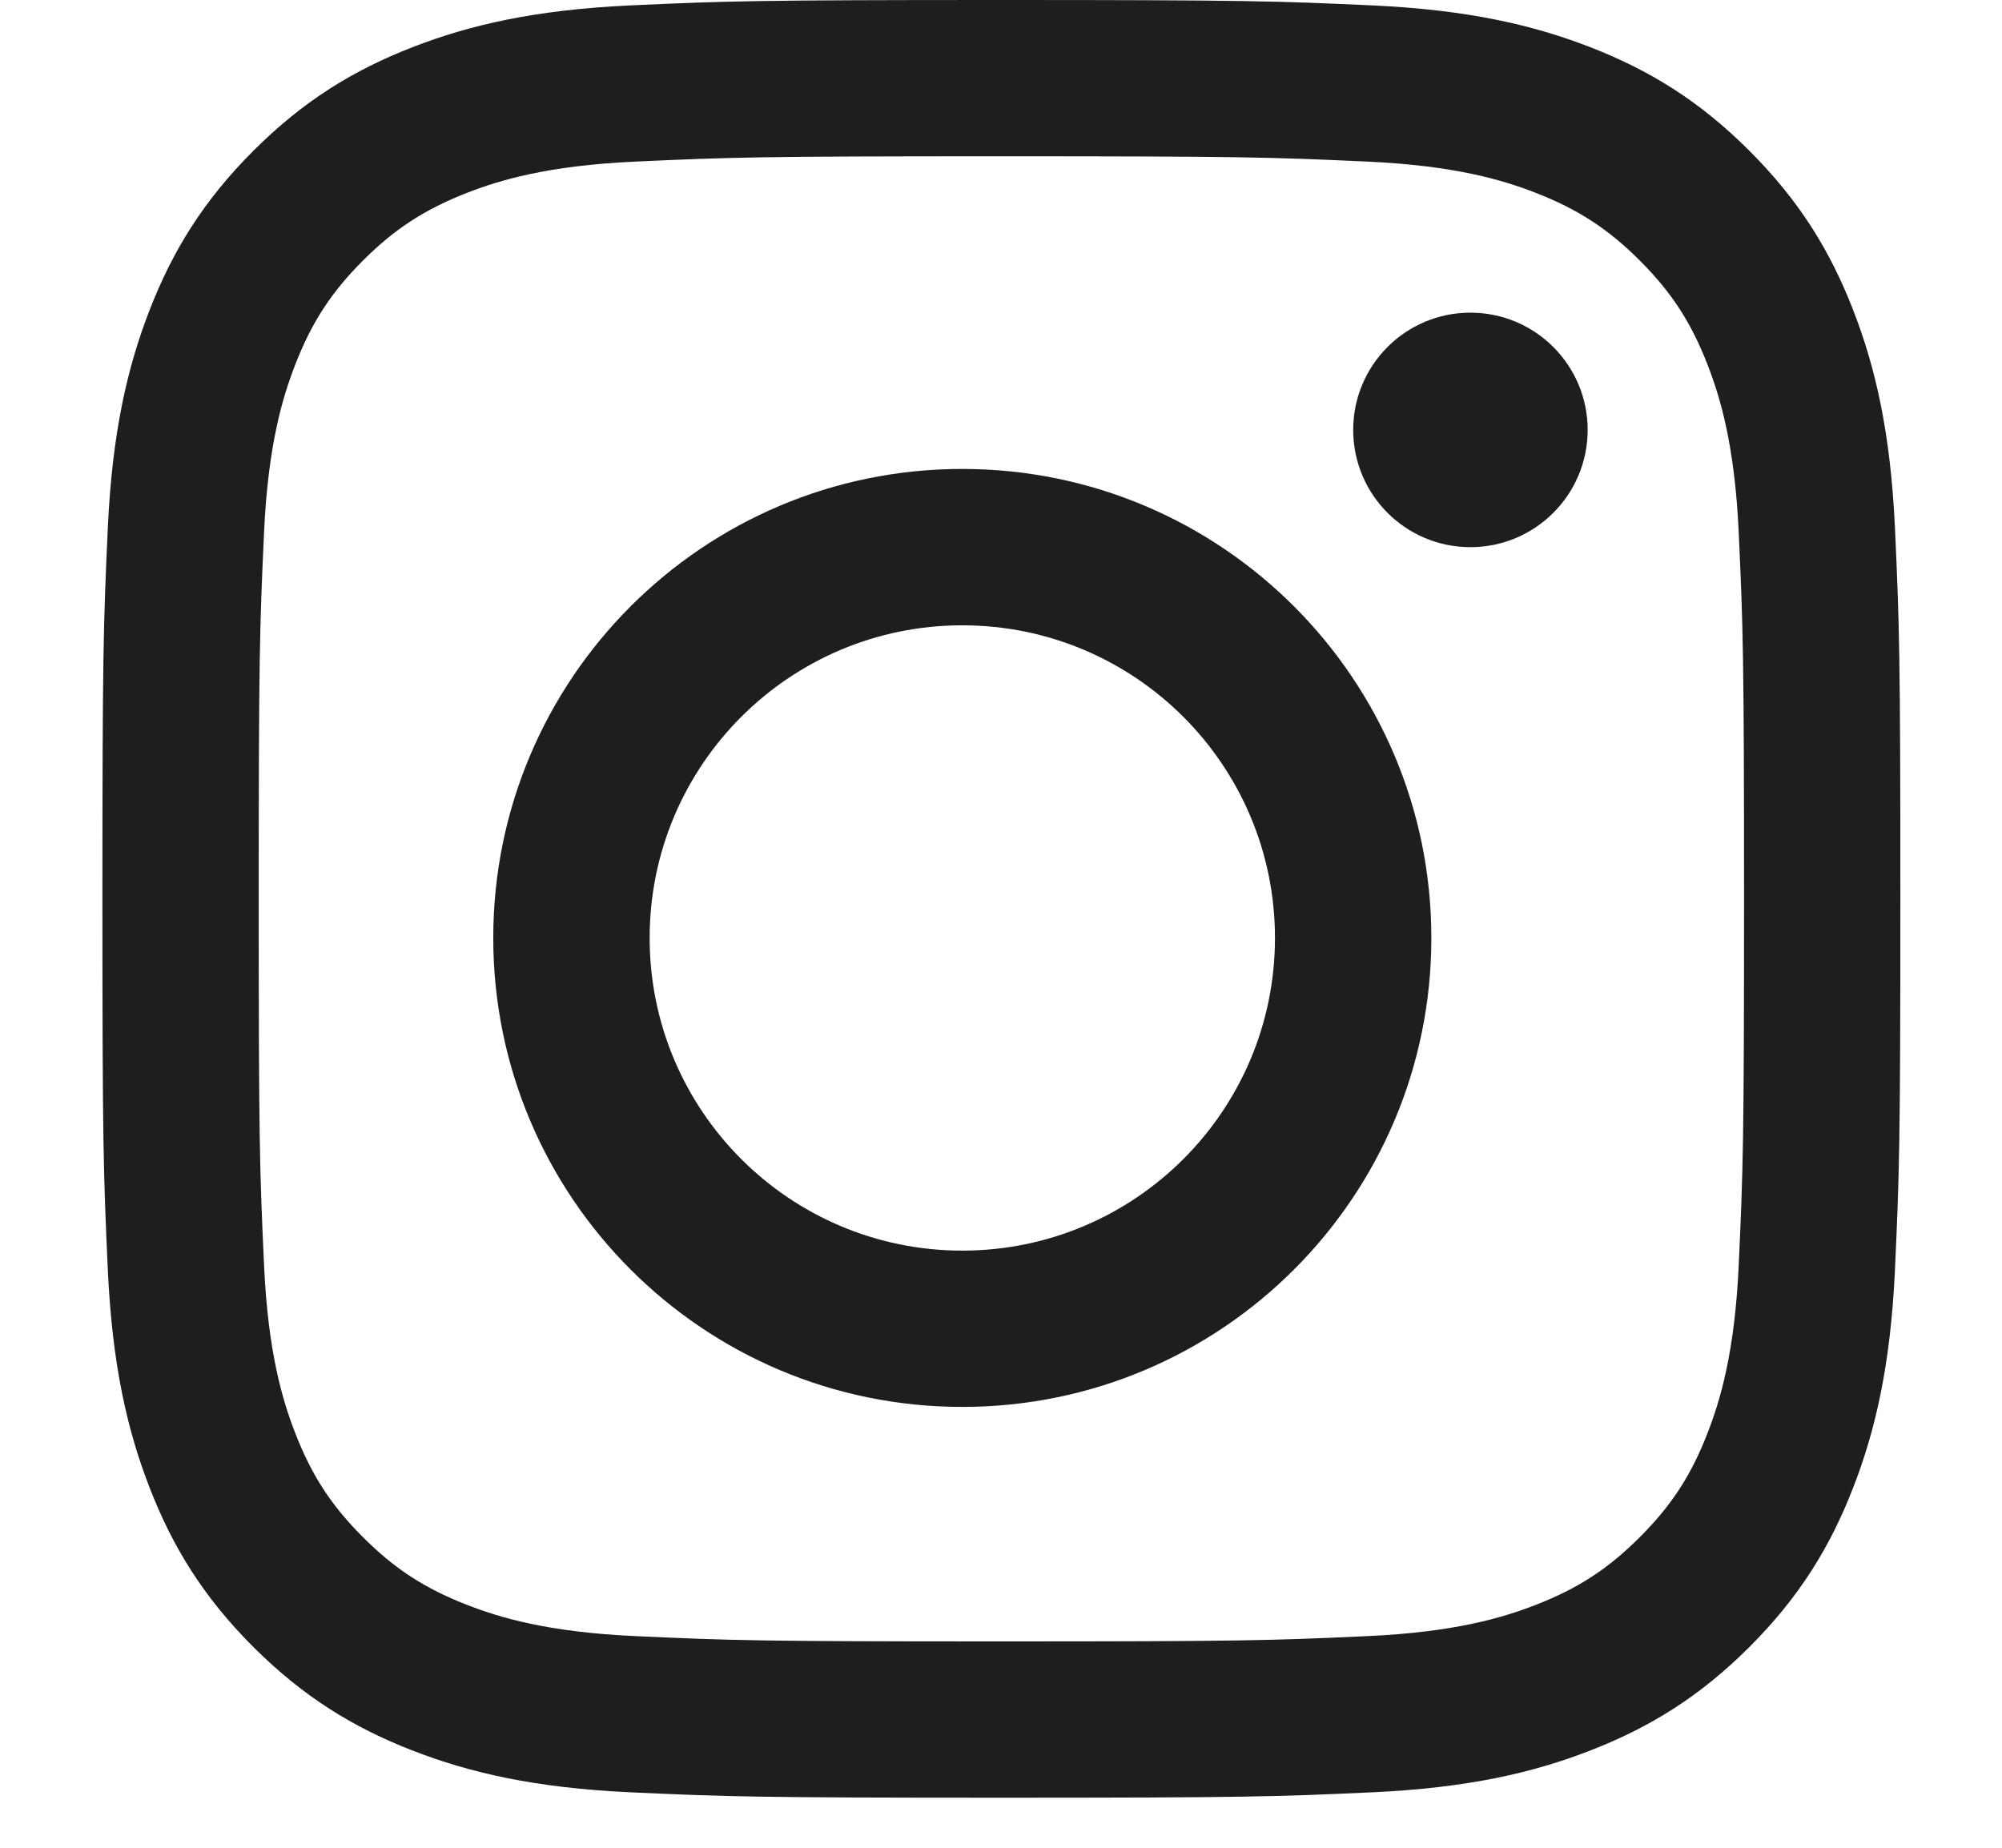 <svg width="26px" height="24px" viewBox="0 0 26 24" version="1.1" xmlns="http://www.w3.org/2000/svg" xmlns:xlink="http://www.w3.org/1999/xlink">
    <g stroke="none" fill="rgb(30, 30, 30)" fill-rule="evenodd">
        <path d="M13.005,0 C9.834,0 9.437,0.013 8.191,0.07 C6.949,0.127 6.1,0.324 5.357,0.613 C4.59,0.911 3.939,1.31 3.289,1.96 C2.64,2.609 2.241,3.26 1.943,4.027 C1.654,4.77 1.457,5.619 1.4,6.861 C1.343,8.107 1.33,8.504 1.33,11.675 C1.33,14.846 1.343,15.243 1.4,16.489 C1.457,17.731 1.654,18.58 1.943,19.323 C2.241,20.091 2.64,20.742 3.289,21.391 C3.939,22.04 4.59,22.439 5.357,22.737 C6.1,23.026 6.949,23.223 8.191,23.28 C9.437,23.337 9.834,23.35 13.005,23.35 C16.176,23.35 16.573,23.337 17.819,23.28 C19.061,23.223 19.91,23.026 20.653,22.737 C21.42,22.439 22.072,22.04 22.721,21.391 C23.37,20.742 23.769,20.091 24.067,19.323 C24.356,18.58 24.553,17.731 24.61,16.489 C24.667,15.243 24.68,14.846 24.68,11.675 C24.68,8.504 24.667,8.107 24.61,6.861 C24.553,5.619 24.356,4.77 24.067,4.027 C23.769,3.26 23.37,2.609 22.721,1.96 C22.072,1.31 21.42,0.911 20.653,0.613 C19.91,0.324 19.061,0.127 17.819,0.07 C16.573,0.013 16.176,0 13.005,0 Z M13.005,2.03 C16.146,2.03 16.518,2.042 17.759,2.099 C18.906,2.151 19.529,2.343 19.943,2.504 C20.492,2.718 20.884,2.972 21.296,3.384 C21.708,3.796 21.963,4.188 22.176,4.737 C22.337,5.151 22.529,5.774 22.581,6.921 C22.638,8.162 22.65,8.534 22.65,11.675 C22.65,14.816 22.638,15.188 22.581,16.429 C22.529,17.576 22.337,18.199 22.176,18.613 C21.963,19.163 21.708,19.554 21.296,19.966 C20.884,20.378 20.492,20.633 19.943,20.846 C19.529,21.007 18.906,21.199 17.759,21.251 C16.519,21.308 16.147,21.32 13.005,21.32 C9.864,21.32 9.492,21.308 8.251,21.251 C7.104,21.199 6.481,21.007 6.067,20.846 C5.518,20.633 5.126,20.378 4.714,19.966 C4.302,19.554 4.047,19.163 3.834,18.613 C3.673,18.199 3.481,17.576 3.429,16.429 C3.372,15.188 3.36,14.816 3.36,11.675 C3.36,8.534 3.372,8.162 3.429,6.921 C3.481,5.774 3.673,5.151 3.834,4.737 C4.047,4.188 4.302,3.796 4.714,3.384 C5.126,2.972 5.518,2.718 6.067,2.504 C6.481,2.343 7.104,2.151 8.251,2.099 C9.492,2.042 9.864,2.03 13.005,2.03 L13.005,2.03 Z"></path>
        <path d="M12.497,16.244 C10.255,16.244 8.437,14.426 8.437,12.183 C8.437,9.94 10.255,8.122 12.497,8.122 C14.74,8.122 16.558,9.94 16.558,12.183 C16.558,14.426 14.74,16.244 12.497,16.244 Z M12.497,6.091 C9.133,6.091 6.406,8.819 6.406,12.183 C6.406,15.547 9.133,18.274 12.497,18.274 C15.862,18.274 18.589,15.547 18.589,12.183 C18.589,8.819 15.862,6.091 12.497,6.091 L12.497,6.091 Z"></path>
        <path d="M20.619,5.584 C20.619,6.425 19.937,7.107 19.096,7.107 C18.255,7.107 17.574,6.425 17.574,5.584 C17.574,4.743 18.255,4.061 19.096,4.061 C19.937,4.061 20.619,4.743 20.619,5.584"></path>
    </g>
</svg>